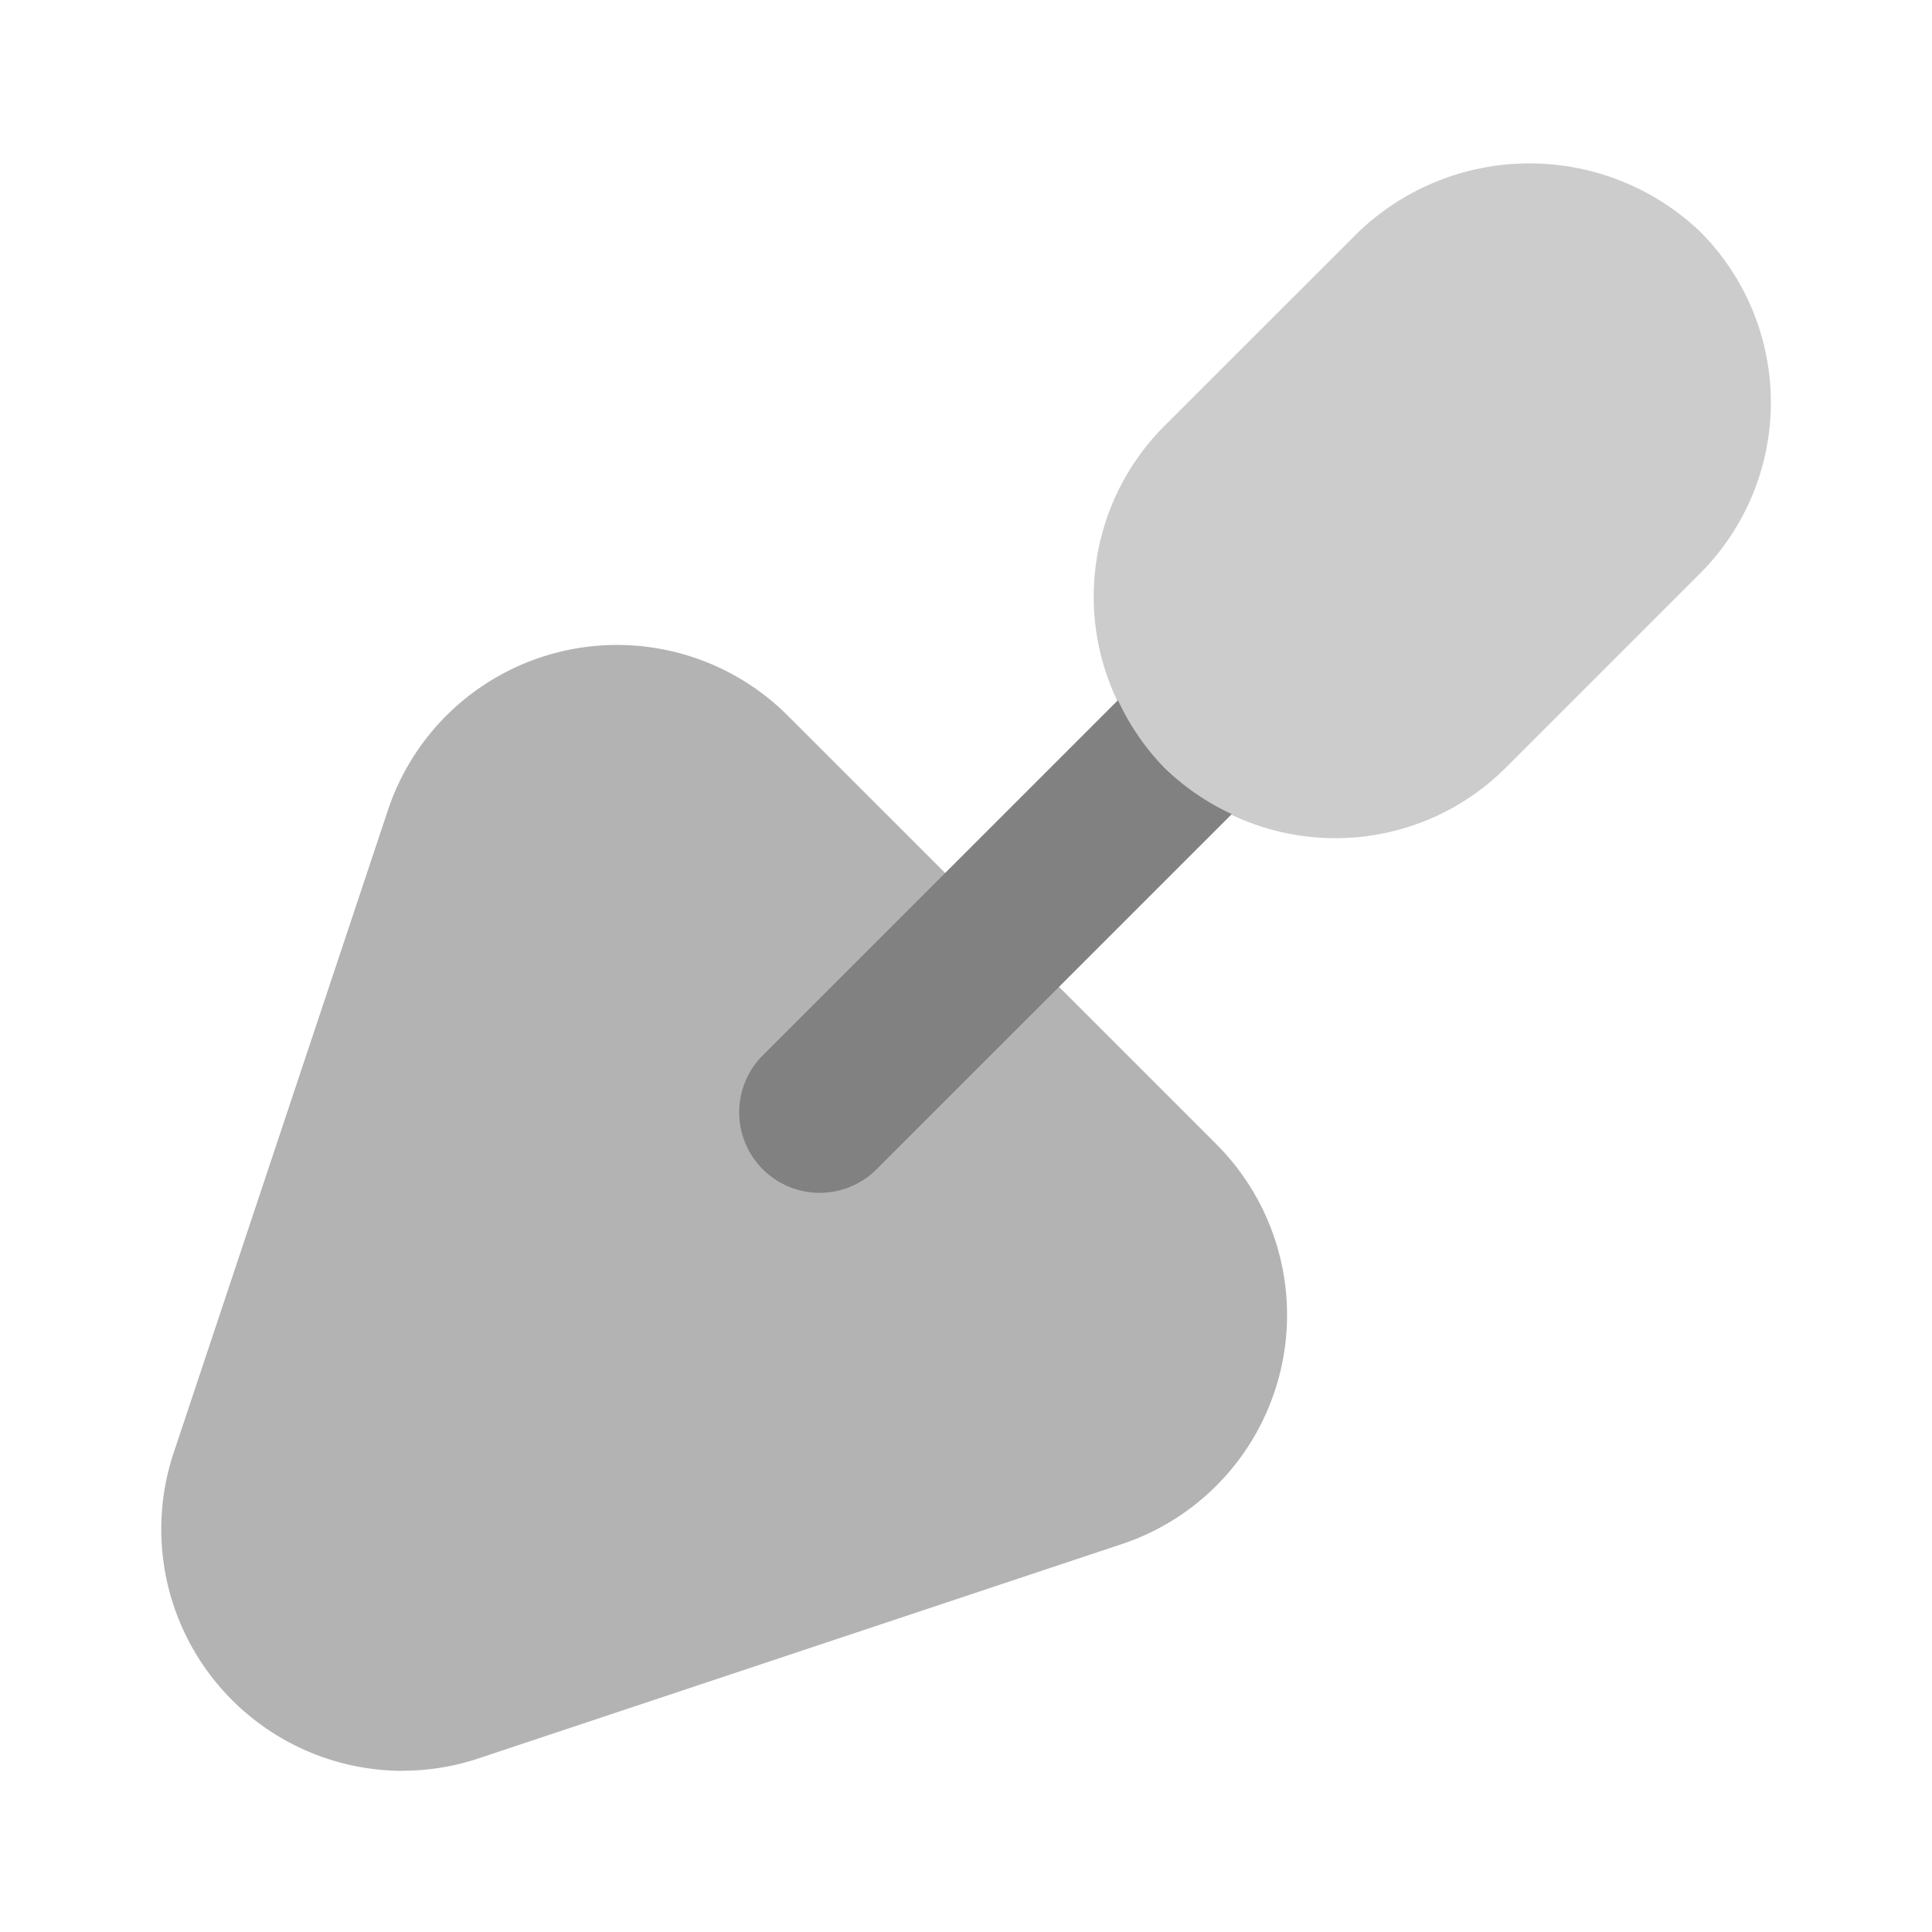 <svg xmlns="http://www.w3.org/2000/svg" width="24" height="24" fill="none" viewBox="0 0 24 24">
  <path fill="#B3B3B3" d="M4.996 21.998a3.002 3.002 0 01-2.839-3.95l2.662-7.984A3 3 0 019.786 8.89l5.323 5.323a3 3 0 01-1.172 4.968l-7.985 2.66a3.005 3.005 0 01-.956.156z"/>
  <path fill="#CCC" d="M16.586 10.412a3 3 0 01-2.122-5.12l2.415-2.413a3.073 3.073 0 014.242 0 3.003 3.003 0 010 4.242l-2.414 2.414a2.99 2.99 0 01-2.121.877z"/>
  <path fill="#818181" d="M14.464 9.535a2.971 2.971 0 01-.576-.837l-4.425 4.425a1 1 0 001.414 1.414l4.425-4.424a2.978 2.978 0 01-.838-.578z"/>
</svg>

